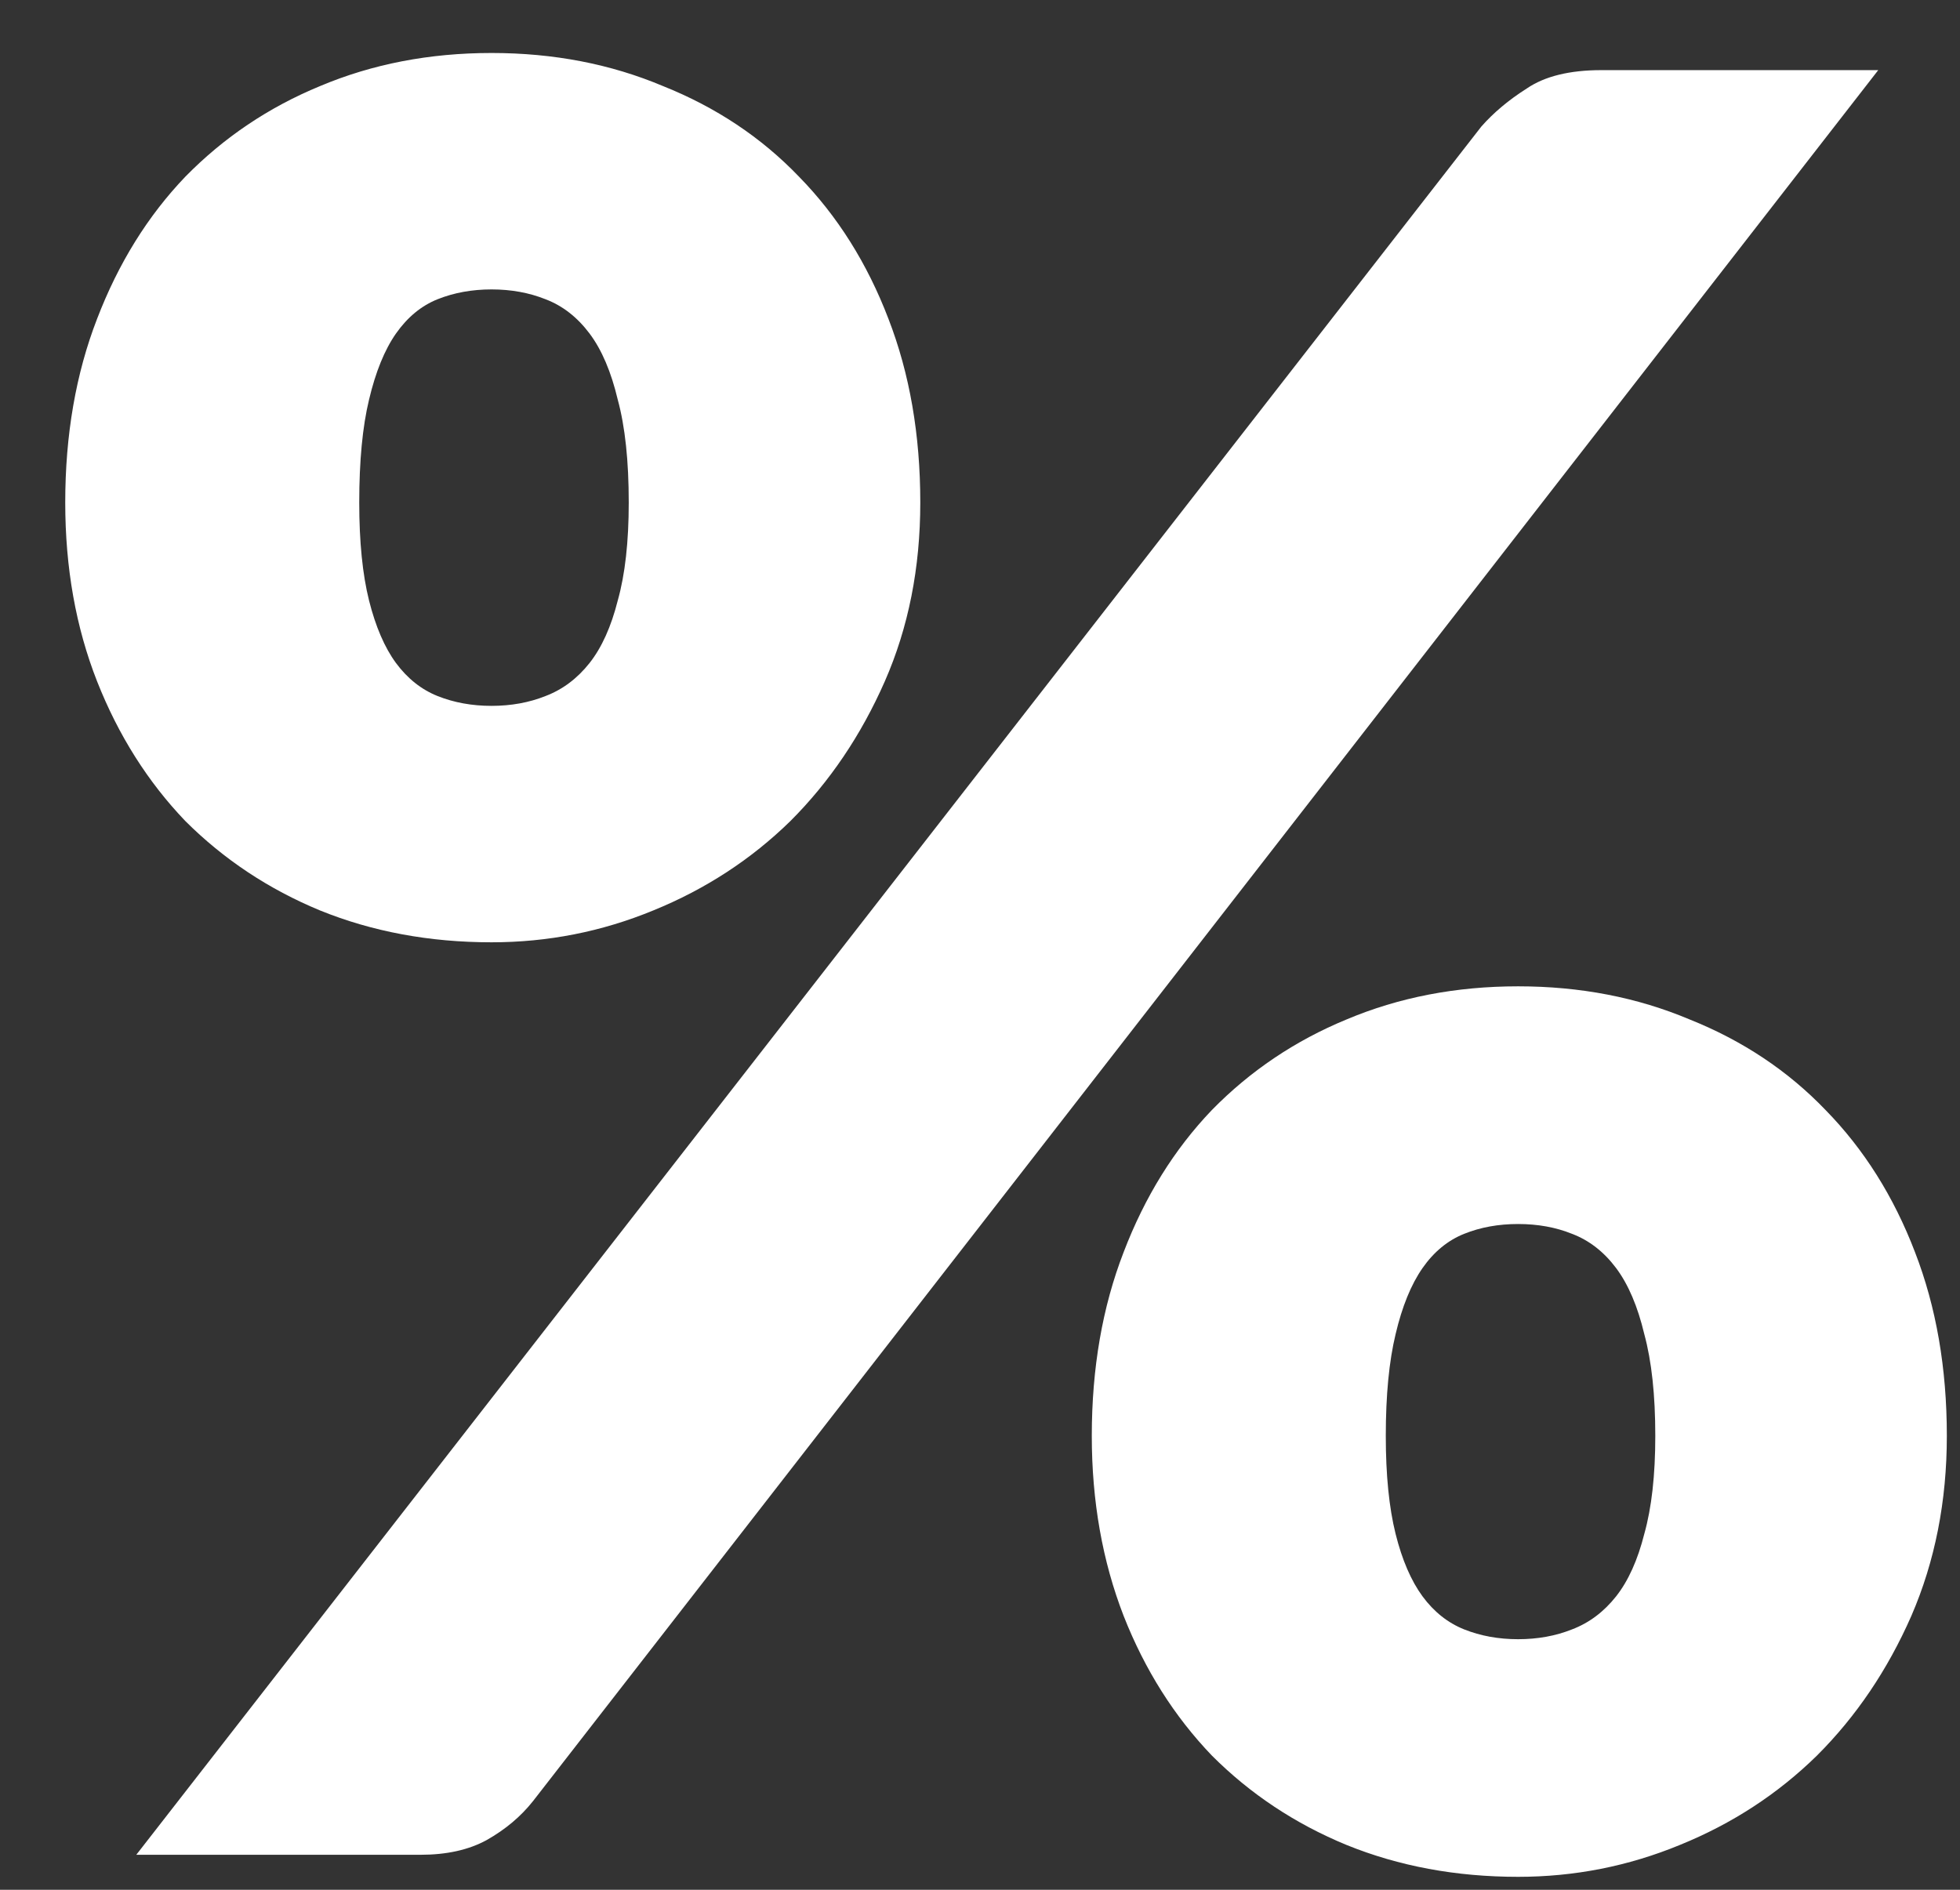 <svg width="28" height="27" viewBox="0 0 28 27" fill="none" xmlns="http://www.w3.org/2000/svg">
<rect x="0" y="0" width="28" height="27" fill="#333333" stroke="none"/>
<path d="M13.147 7.18C13.147 8.113 12.978 8.965 12.64 9.735C12.301 10.505 11.852 11.17 11.292 11.73C10.732 12.278 10.079 12.704 9.332 13.008C8.597 13.311 7.827 13.463 7.022 13.463C6.136 13.463 5.319 13.311 4.572 13.008C3.837 12.704 3.196 12.278 2.647 11.73C2.111 11.17 1.691 10.505 1.387 9.735C1.084 8.965 0.932 8.113 0.932 7.18C0.932 6.212 1.084 5.337 1.387 4.555C1.691 3.762 2.111 3.085 2.647 2.525C3.196 1.965 3.837 1.533 4.572 1.23C5.319 0.915 6.136 0.757 7.022 0.757C7.909 0.757 8.726 0.915 9.472 1.23C10.23 1.533 10.878 1.965 11.415 2.525C11.963 3.085 12.389 3.762 12.692 4.555C12.995 5.337 13.147 6.212 13.147 7.18ZM8.982 7.18C8.982 6.585 8.93 6.095 8.825 5.71C8.731 5.313 8.597 4.998 8.422 4.765C8.247 4.532 8.037 4.368 7.792 4.275C7.559 4.182 7.302 4.135 7.022 4.135C6.742 4.135 6.486 4.182 6.252 4.275C6.019 4.368 5.821 4.532 5.657 4.765C5.494 4.998 5.366 5.313 5.272 5.71C5.179 6.095 5.132 6.585 5.132 7.18C5.132 7.74 5.179 8.207 5.272 8.58C5.366 8.953 5.494 9.251 5.657 9.473C5.821 9.694 6.019 9.852 6.252 9.945C6.486 10.038 6.742 10.085 7.022 10.085C7.302 10.085 7.559 10.038 7.792 9.945C8.037 9.852 8.247 9.694 8.422 9.473C8.597 9.251 8.731 8.953 8.825 8.58C8.93 8.207 8.982 7.74 8.982 7.18ZM21.162 1.808C21.337 1.609 21.553 1.428 21.81 1.265C22.066 1.09 22.422 1.002 22.877 1.002H26.832L7.617 25.73C7.442 25.952 7.221 26.138 6.952 26.29C6.696 26.43 6.381 26.5 6.007 26.5H1.947L21.162 1.808ZM27.812 20.515C27.812 21.448 27.643 22.306 27.305 23.087C26.966 23.858 26.517 24.523 25.957 25.082C25.397 25.631 24.744 26.057 23.997 26.36C23.262 26.663 22.492 26.815 21.687 26.815C20.8 26.815 19.984 26.663 19.237 26.36C18.502 26.057 17.86 25.631 17.312 25.082C16.776 24.523 16.355 23.858 16.052 23.087C15.749 22.306 15.597 21.448 15.597 20.515C15.597 19.547 15.749 18.672 16.052 17.89C16.355 17.097 16.776 16.42 17.312 15.86C17.86 15.3 18.502 14.868 19.237 14.565C19.984 14.25 20.8 14.092 21.687 14.092C22.574 14.092 23.39 14.25 24.137 14.565C24.895 14.868 25.543 15.3 26.08 15.86C26.628 16.42 27.054 17.097 27.357 17.89C27.66 18.672 27.812 19.547 27.812 20.515ZM23.647 20.515C23.647 19.932 23.595 19.448 23.49 19.062C23.396 18.666 23.262 18.351 23.087 18.117C22.912 17.884 22.702 17.721 22.457 17.628C22.224 17.534 21.967 17.488 21.687 17.488C21.407 17.488 21.151 17.534 20.917 17.628C20.684 17.721 20.485 17.884 20.322 18.117C20.159 18.351 20.03 18.666 19.937 19.062C19.844 19.448 19.797 19.932 19.797 20.515C19.797 21.075 19.844 21.542 19.937 21.915C20.03 22.288 20.159 22.586 20.322 22.808C20.485 23.029 20.684 23.187 20.917 23.28C21.151 23.373 21.407 23.42 21.687 23.42C21.967 23.42 22.224 23.373 22.457 23.28C22.702 23.187 22.912 23.029 23.087 22.808C23.262 22.586 23.396 22.288 23.49 21.915C23.595 21.542 23.647 21.075 23.647 20.515Z" fill="white"/>
</svg>
